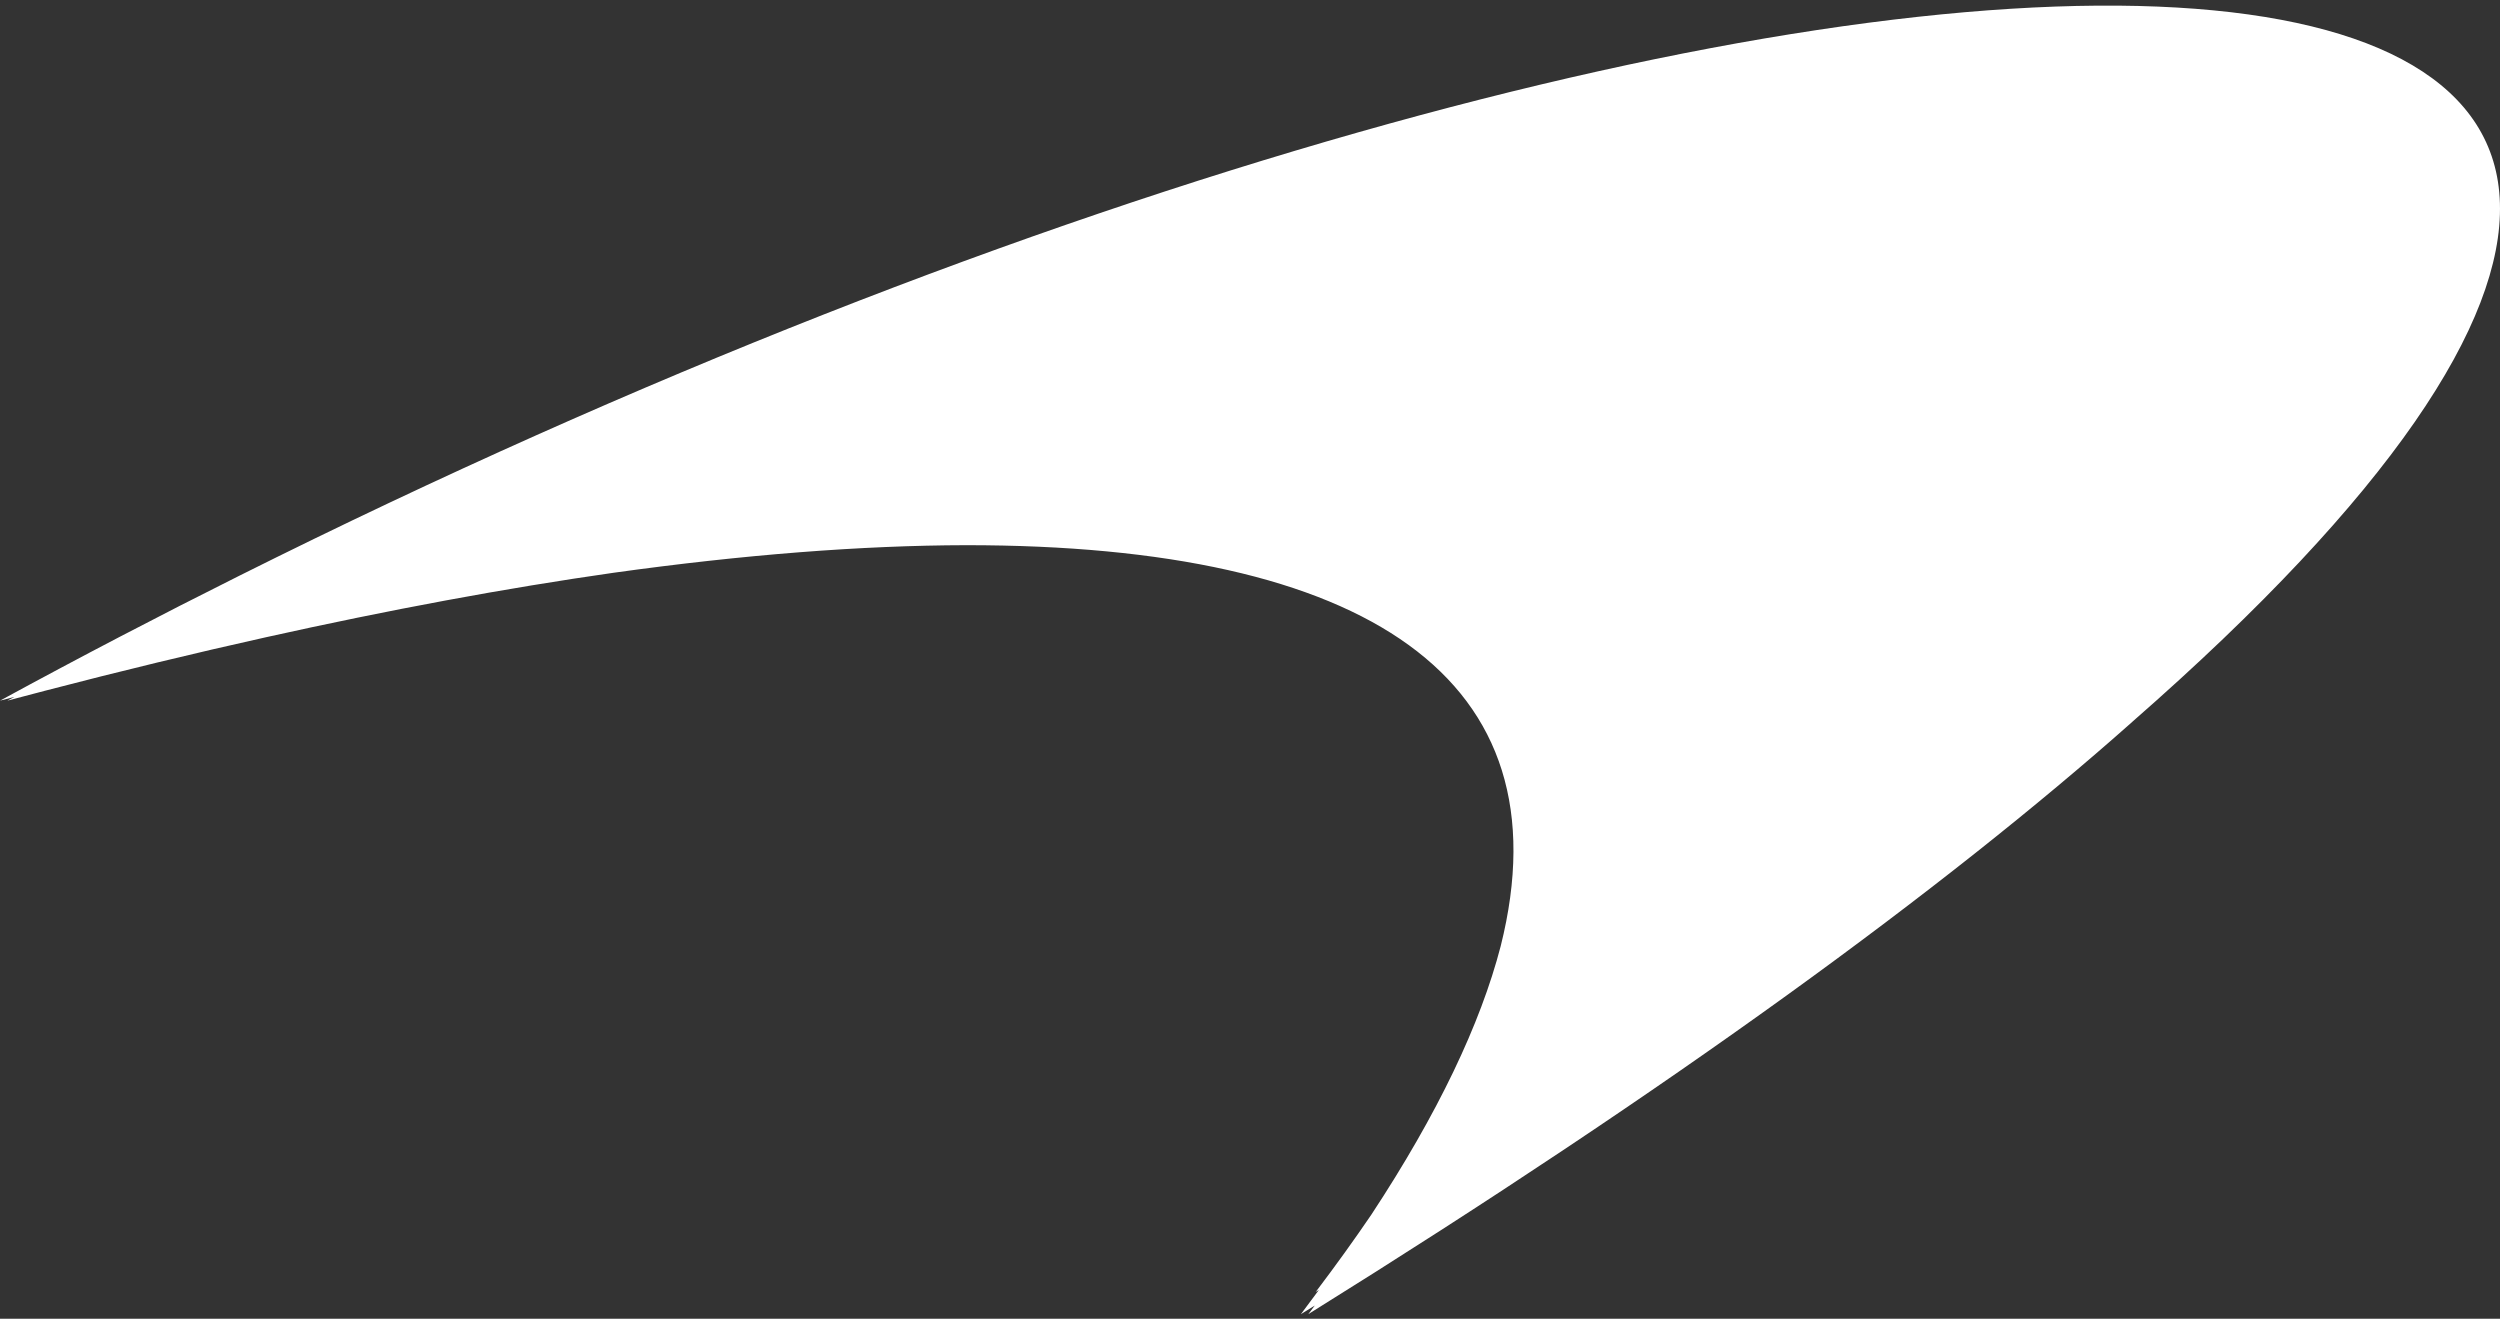 <?xml version="1.0" encoding="UTF-8"?>
<svg width="400px" height="211px" viewBox="0 0 400 211" version="1.1" xmlns="http://www.w3.org/2000/svg">
    <rect x="0" y="0" width="400" height="211" fill="#333333" stroke="none"/>
    <title>mclaren</title>
    <path d="M341.228,115.435 L341.164,115.5 C310.991,142.292 267.768,173.873 209.327,210.264 L210.362,208.888 C209.626,209.346 208.886,209.805 208.145,210.264 C209.126,208.964 210.086,207.674 211.023,206.395 L210.51,206.716 C213.718,202.481 216.686,198.357 219.415,194.345 C230.055,178.178 236.867,163.864 240.11,151.384 C250.876,108.49 218.648,87.203 154.54,87.23 C137.856,87.268 119.009,88.74 98.184,91.64 C80.956,94.103 62.378,97.546 42.559,101.958 C31.159,104.496 19.349,107.355 7.148,110.533 L1.183,112.105 L2.298,111.502 L0,112.105 C12.833,105.118 25.6,98.461 38.259,92.135 C295.213,-36.345 507.069,-29.627 341.228,115.435 Z" id="mclaren" fill="#FFFFFF"></path>
</svg>